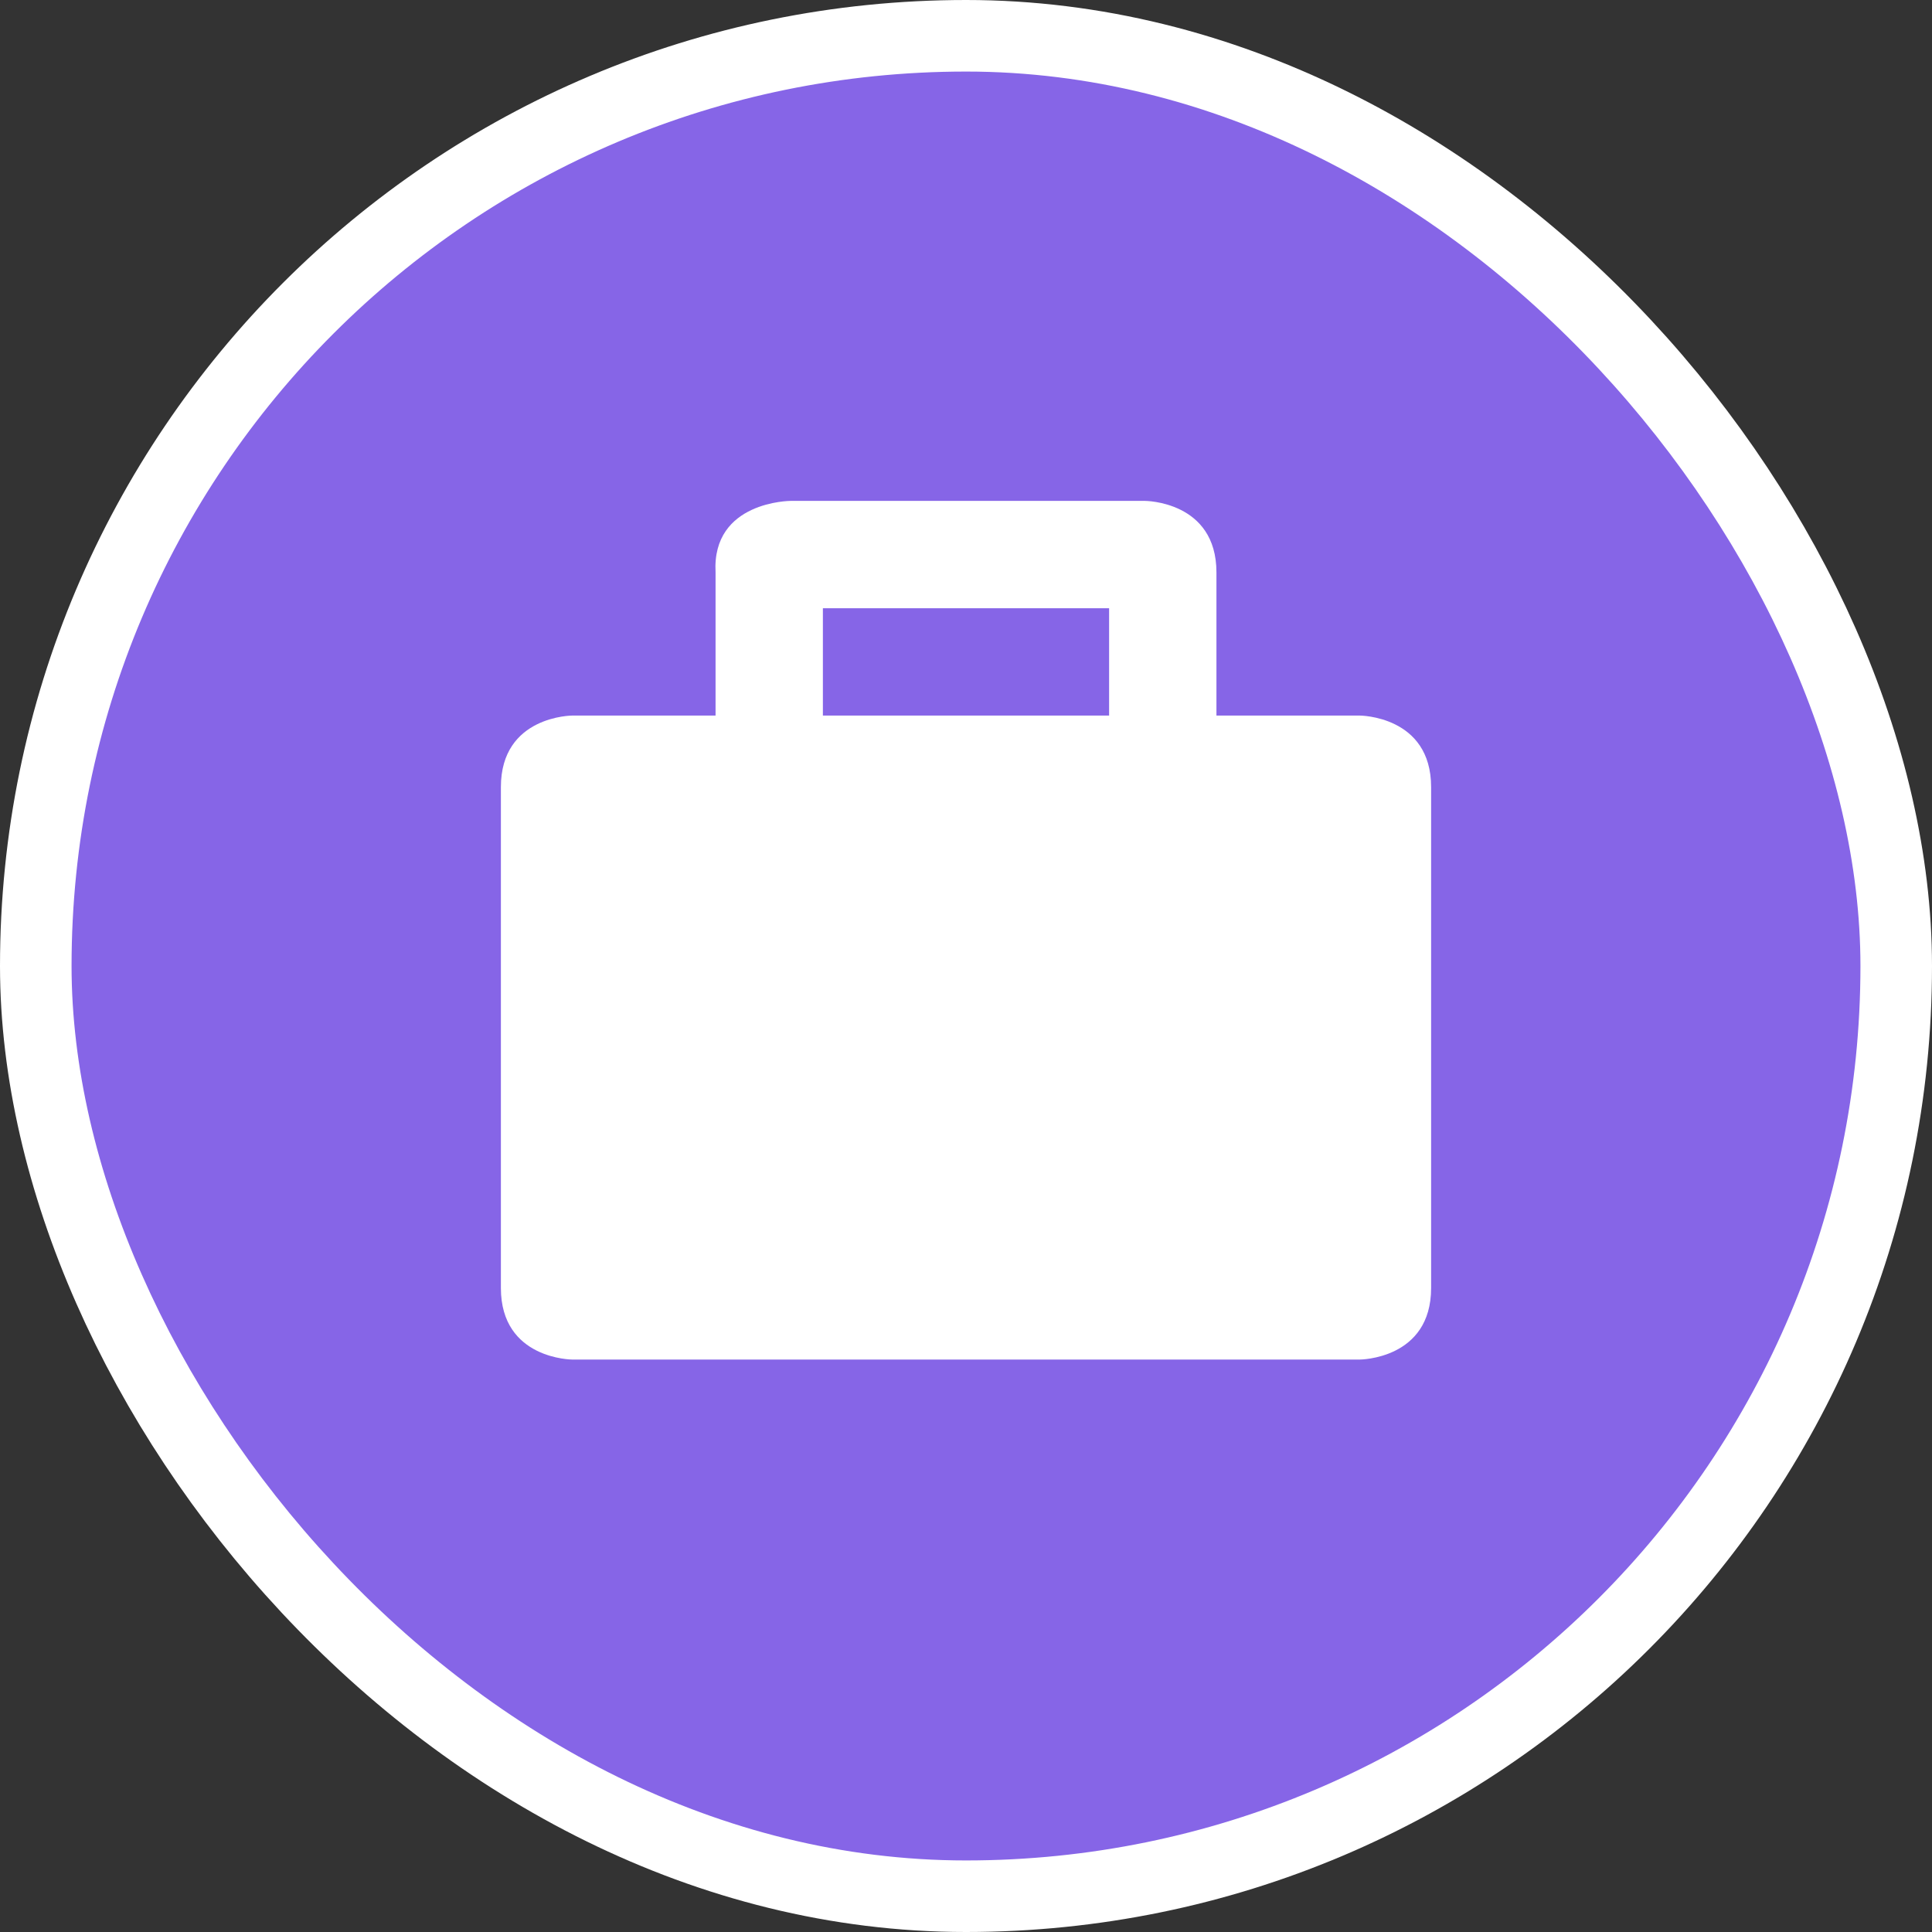 <svg xmlns="http://www.w3.org/2000/svg" width="27" height="27" fill-rule="nonzero"><rect width="100%" height="100%" fill="#333333" stroke="none"/><rect stroke="#fff" stroke-width="2" fill="#fff" stroke-linejoin="round" x="1" y="1" width="25" height="25" rx="12.5"/><rect fill="#8665e7" x="1" y="1" width="25" height="25" rx="12.5"/><path d="M17 10V8c0-1-1-1-1-1h-4.95S9.946 7.002 10 8v2H8s-1 0-1 1v7c0 1 1 1 1 1h11s1 0 1-1v-7c0-1-1-1-1-1h-2zm-5.5-1.5h4V10h-4V8.5z" fill="#fff"/></svg>
